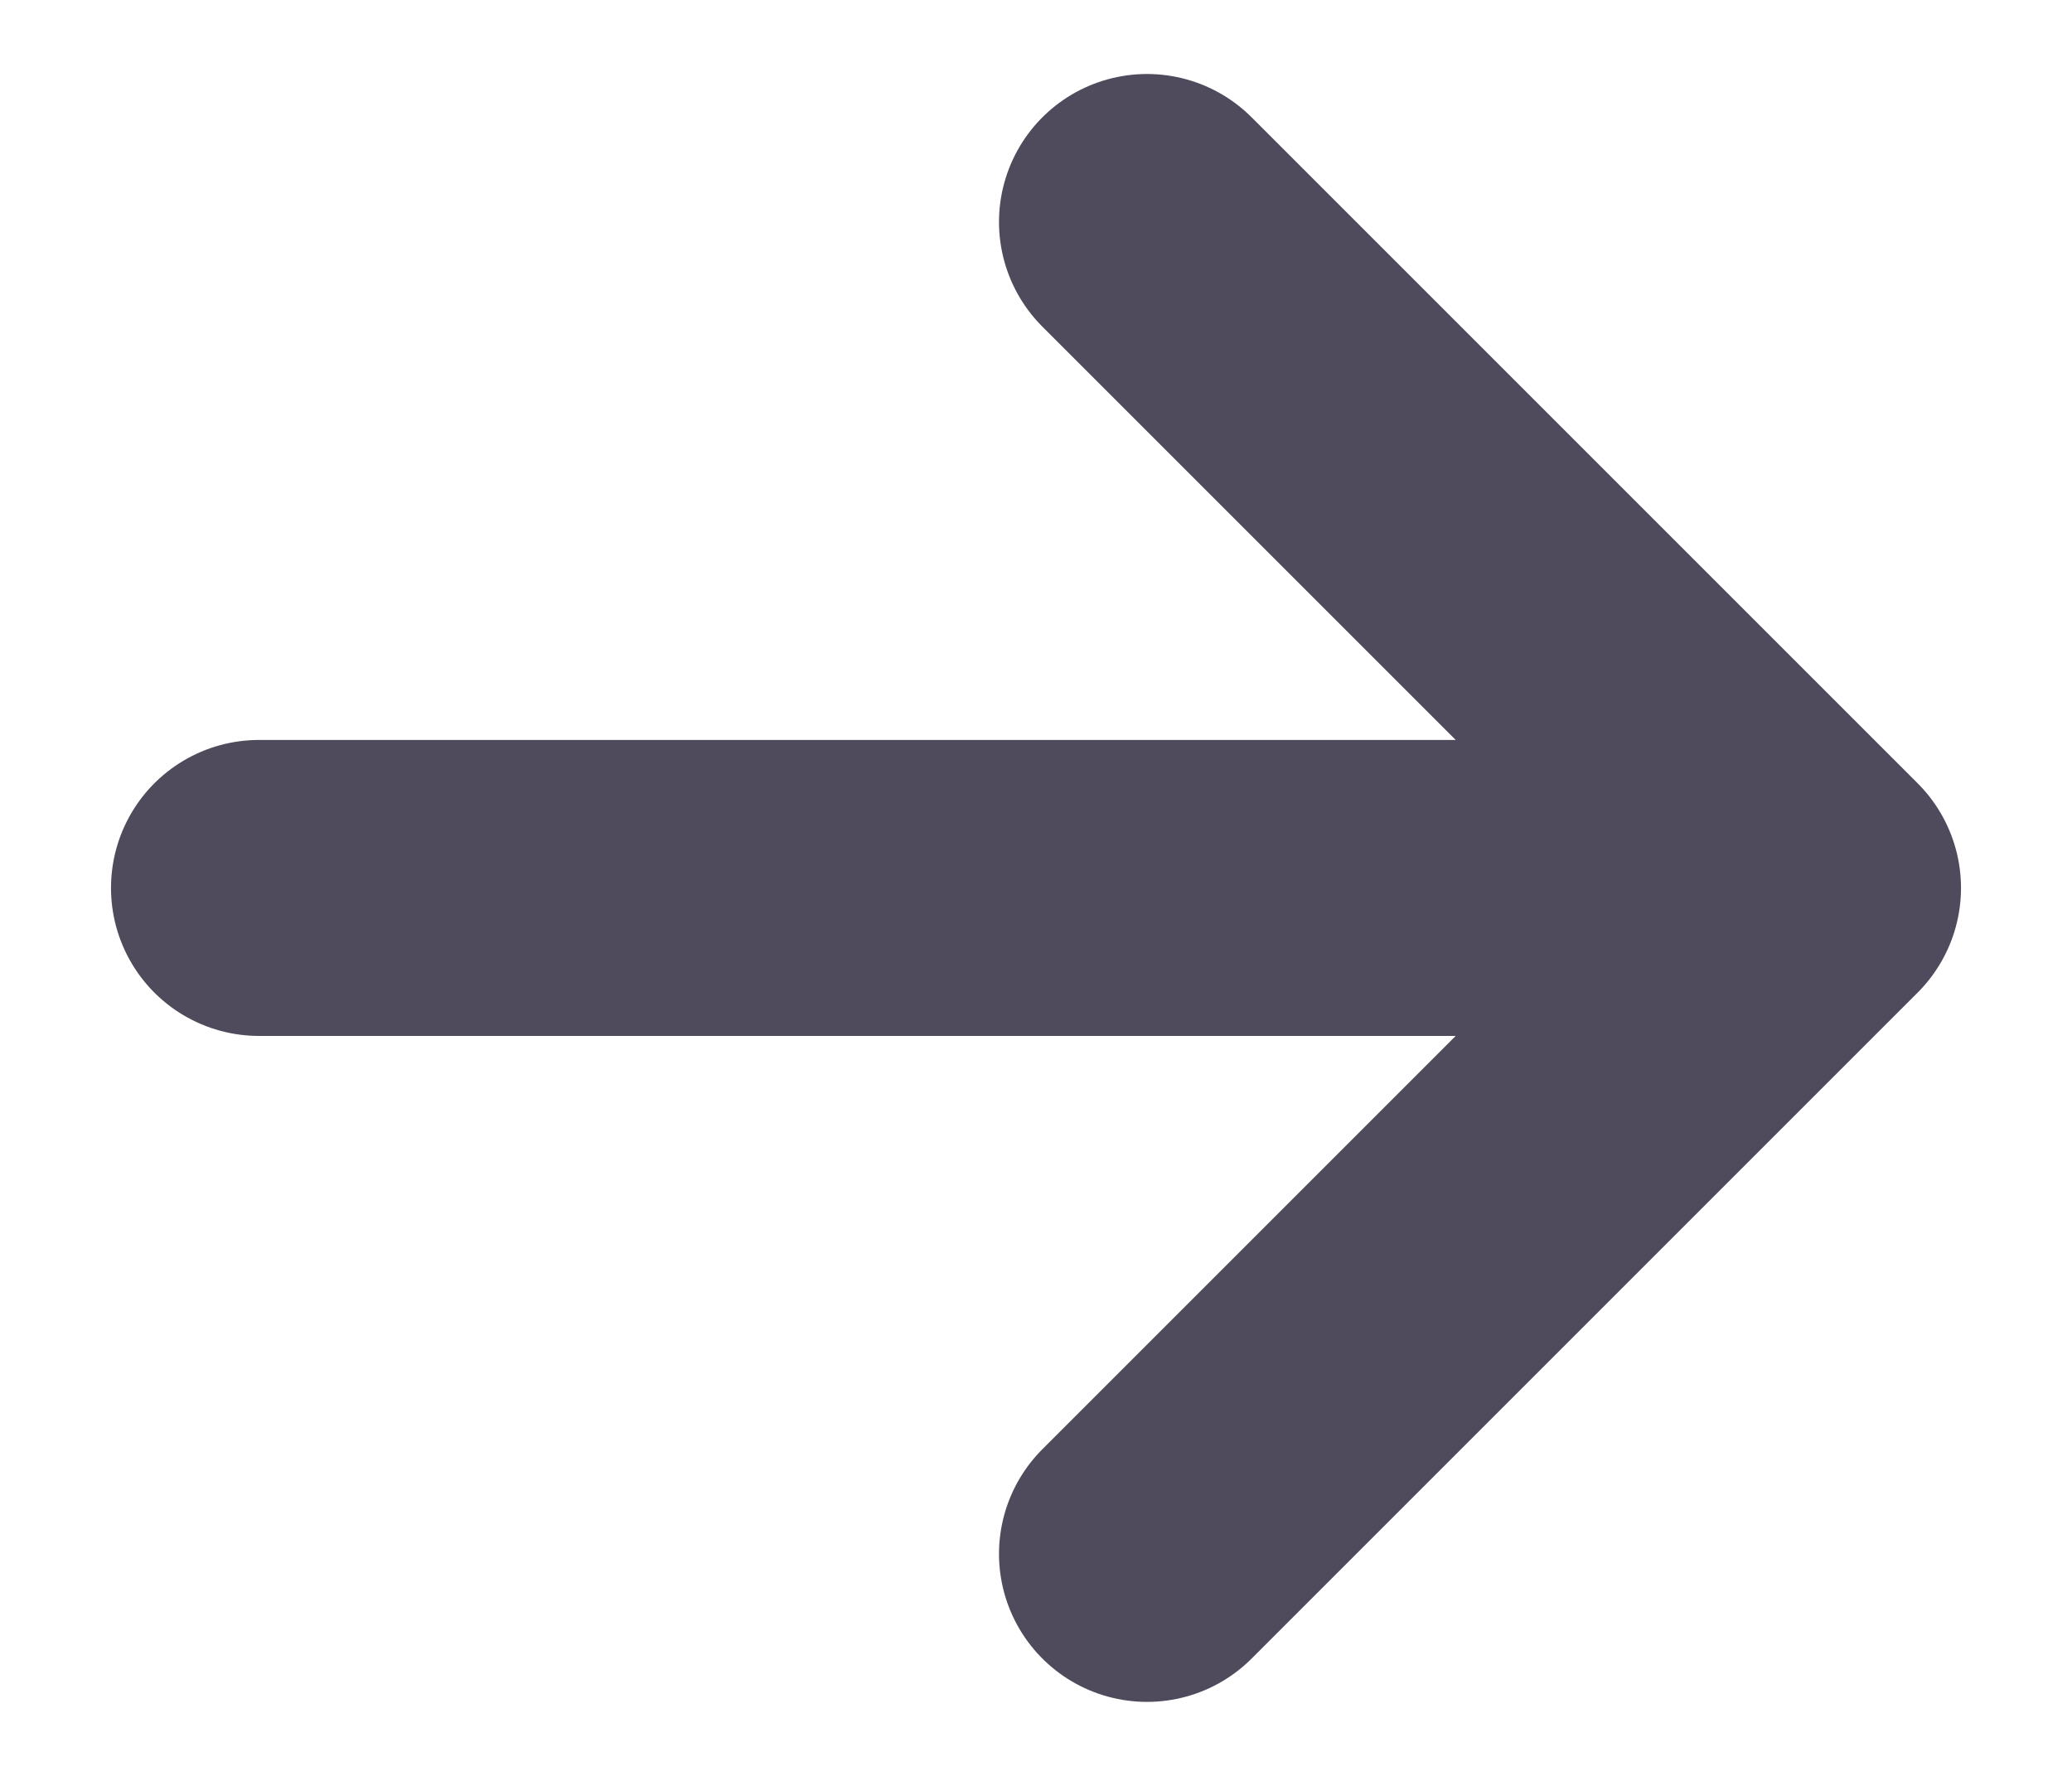 <svg width="14" height="12" viewBox="0 0 14 12" fill="none" xmlns="http://www.w3.org/2000/svg">
<path d="M12.25 6H1.75H12.25ZM12.25 6L7.75 1.5L12.25 6ZM12.25 6L7.75 10.5L12.25 6Z" fill="#4F4B5C"/>
<path d="M12.25 6H1.75M12.25 6L7.75 1.5L12.25 6ZM12.25 6L7.75 10.5L12.25 6Z" stroke="#4F4B5C" stroke-width="2" stroke-linecap="round" stroke-linejoin="round"/>
</svg>
